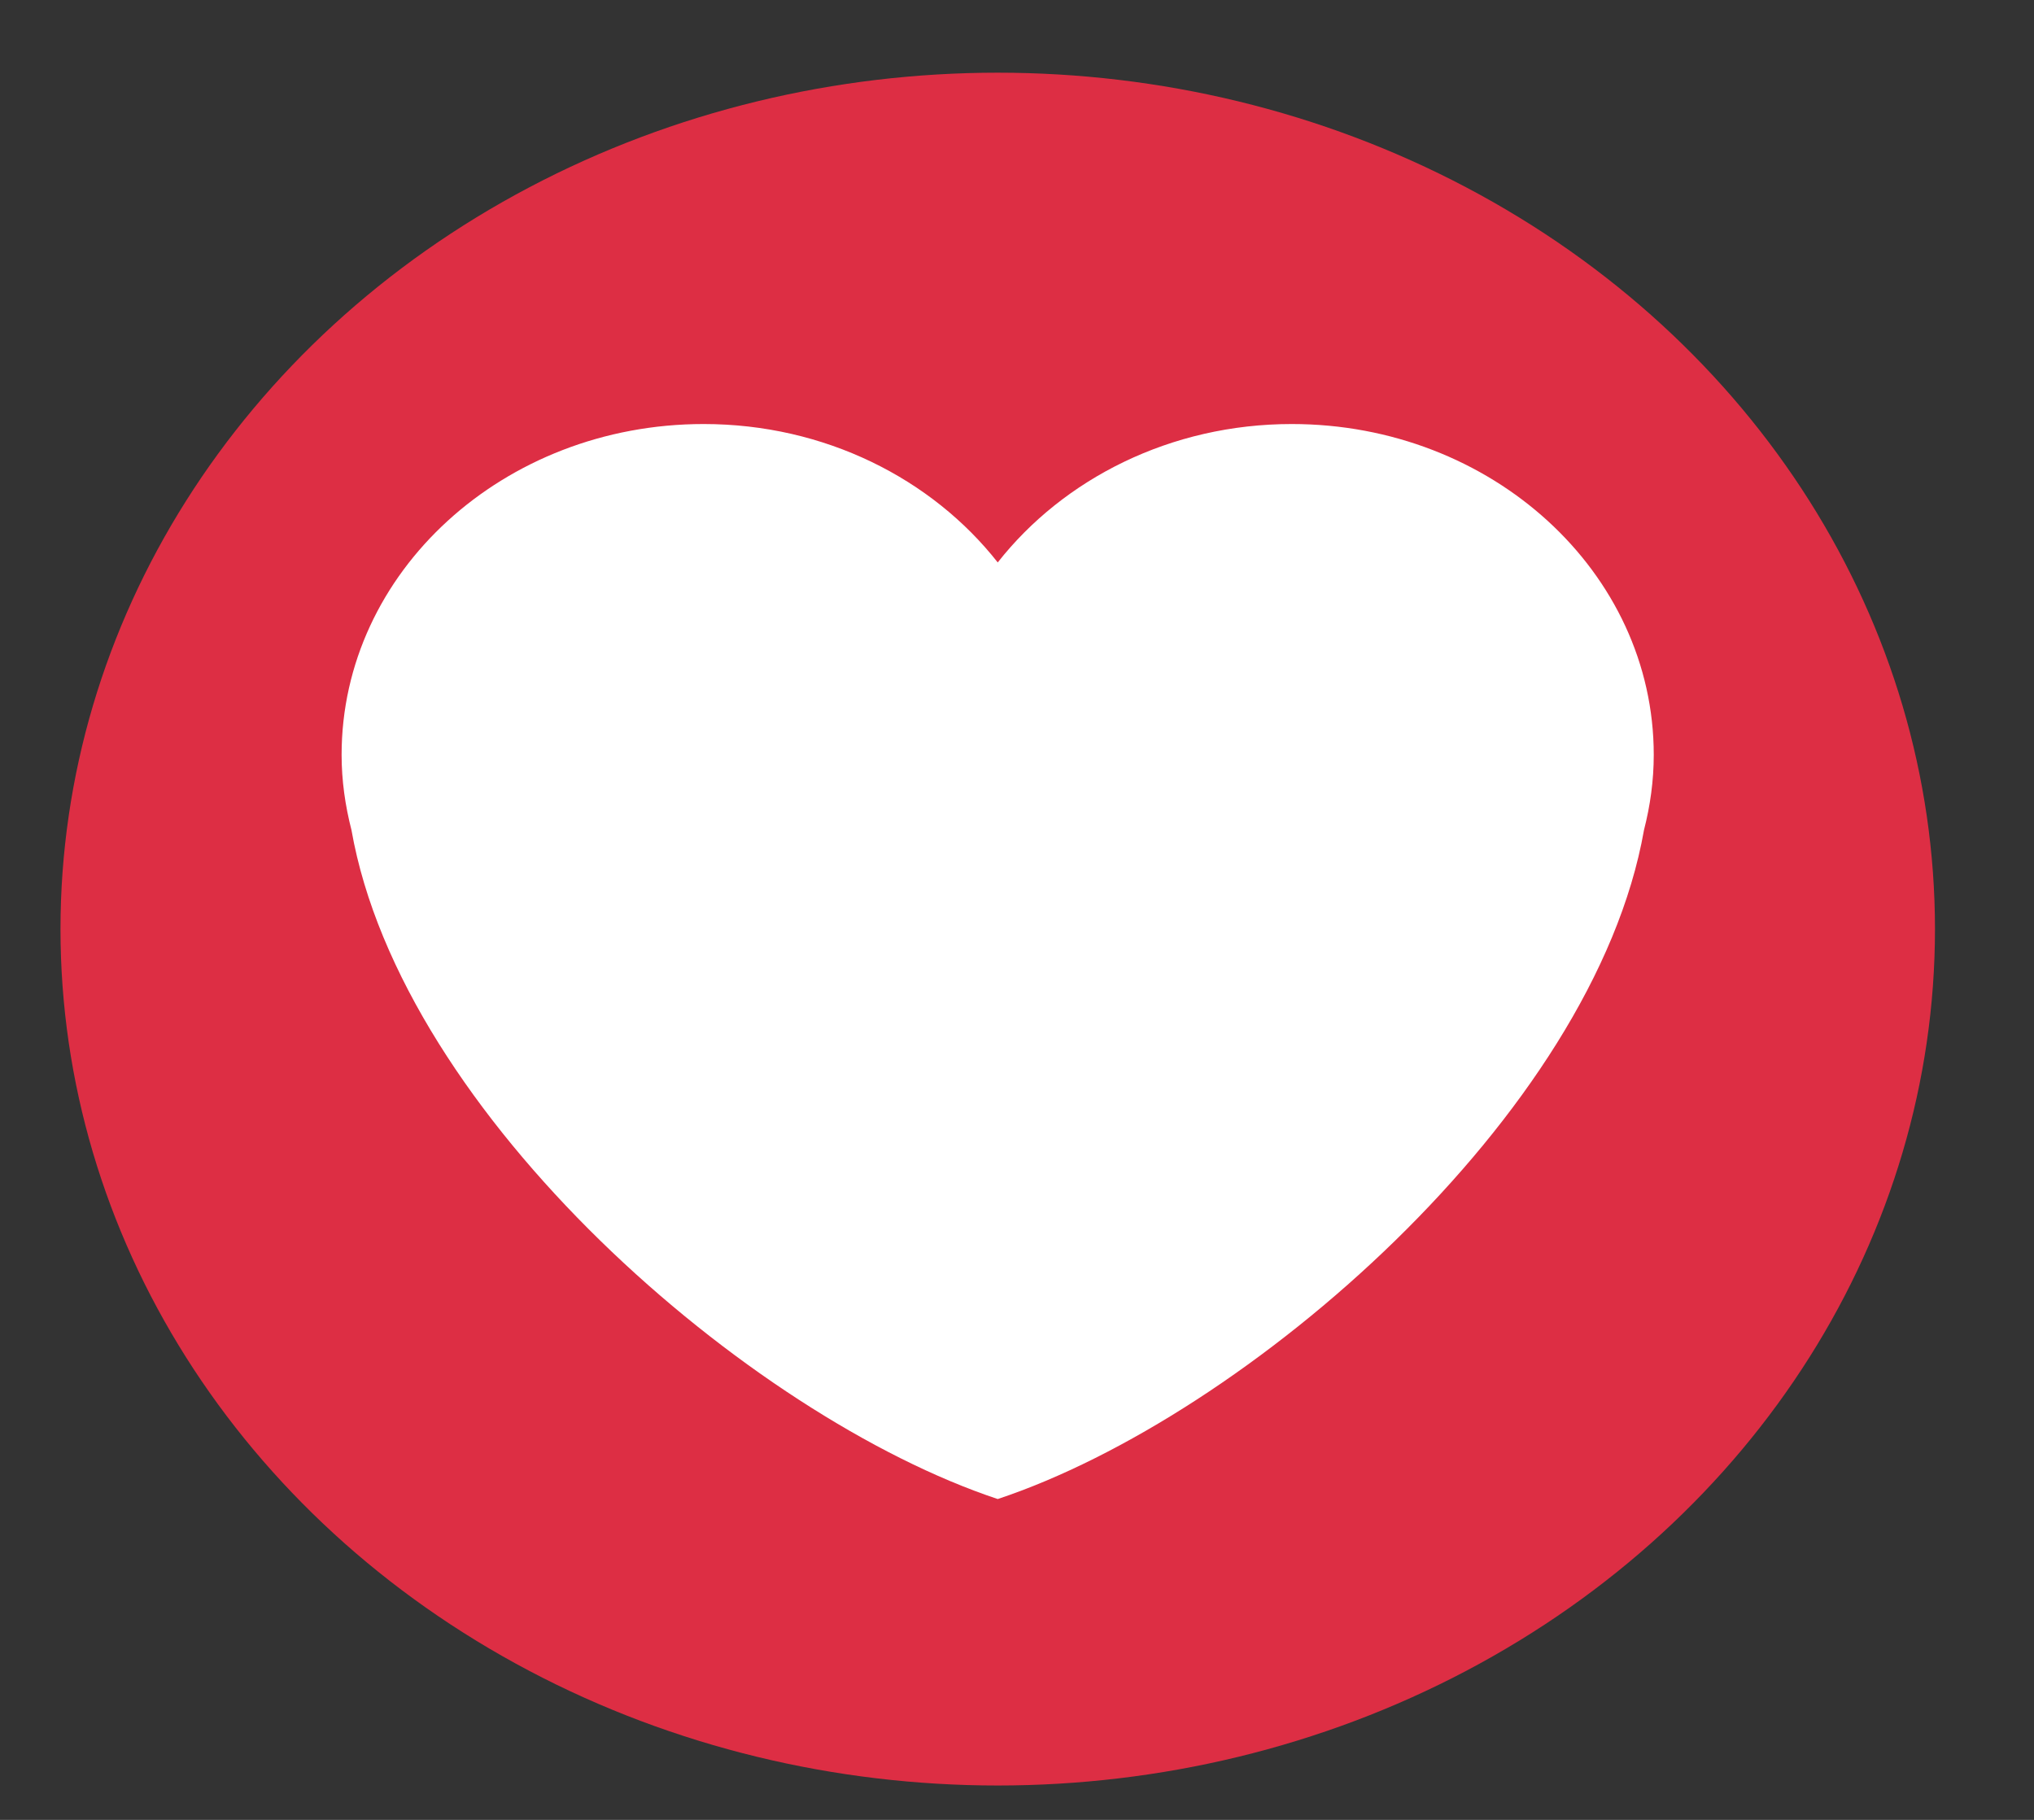 <svg width="19" height="17" viewBox="0 0 19 17" fill="none" xmlns="http://www.w3.org/2000/svg">
<rect x="0" y="0" width="19" height="17" fill="#333333" stroke="none"/>
<ellipse cx="9.32" cy="8.679" rx="8.755" ry="8" fill="#DD2E44"/>
<path d="M15.448 7.051C15.448 5.345 13.935 3.961 12.067 3.961C10.934 3.961 9.934 4.473 9.32 5.254C8.706 4.473 7.706 3.961 6.573 3.961C4.705 3.961 3.191 5.344 3.191 7.051C3.191 7.293 3.225 7.527 3.283 7.753C3.752 10.418 6.995 13.23 9.32 14.003C11.644 13.23 14.888 10.418 15.357 7.753C15.415 7.527 15.448 7.293 15.448 7.051Z" fill="white"/>
</svg>
